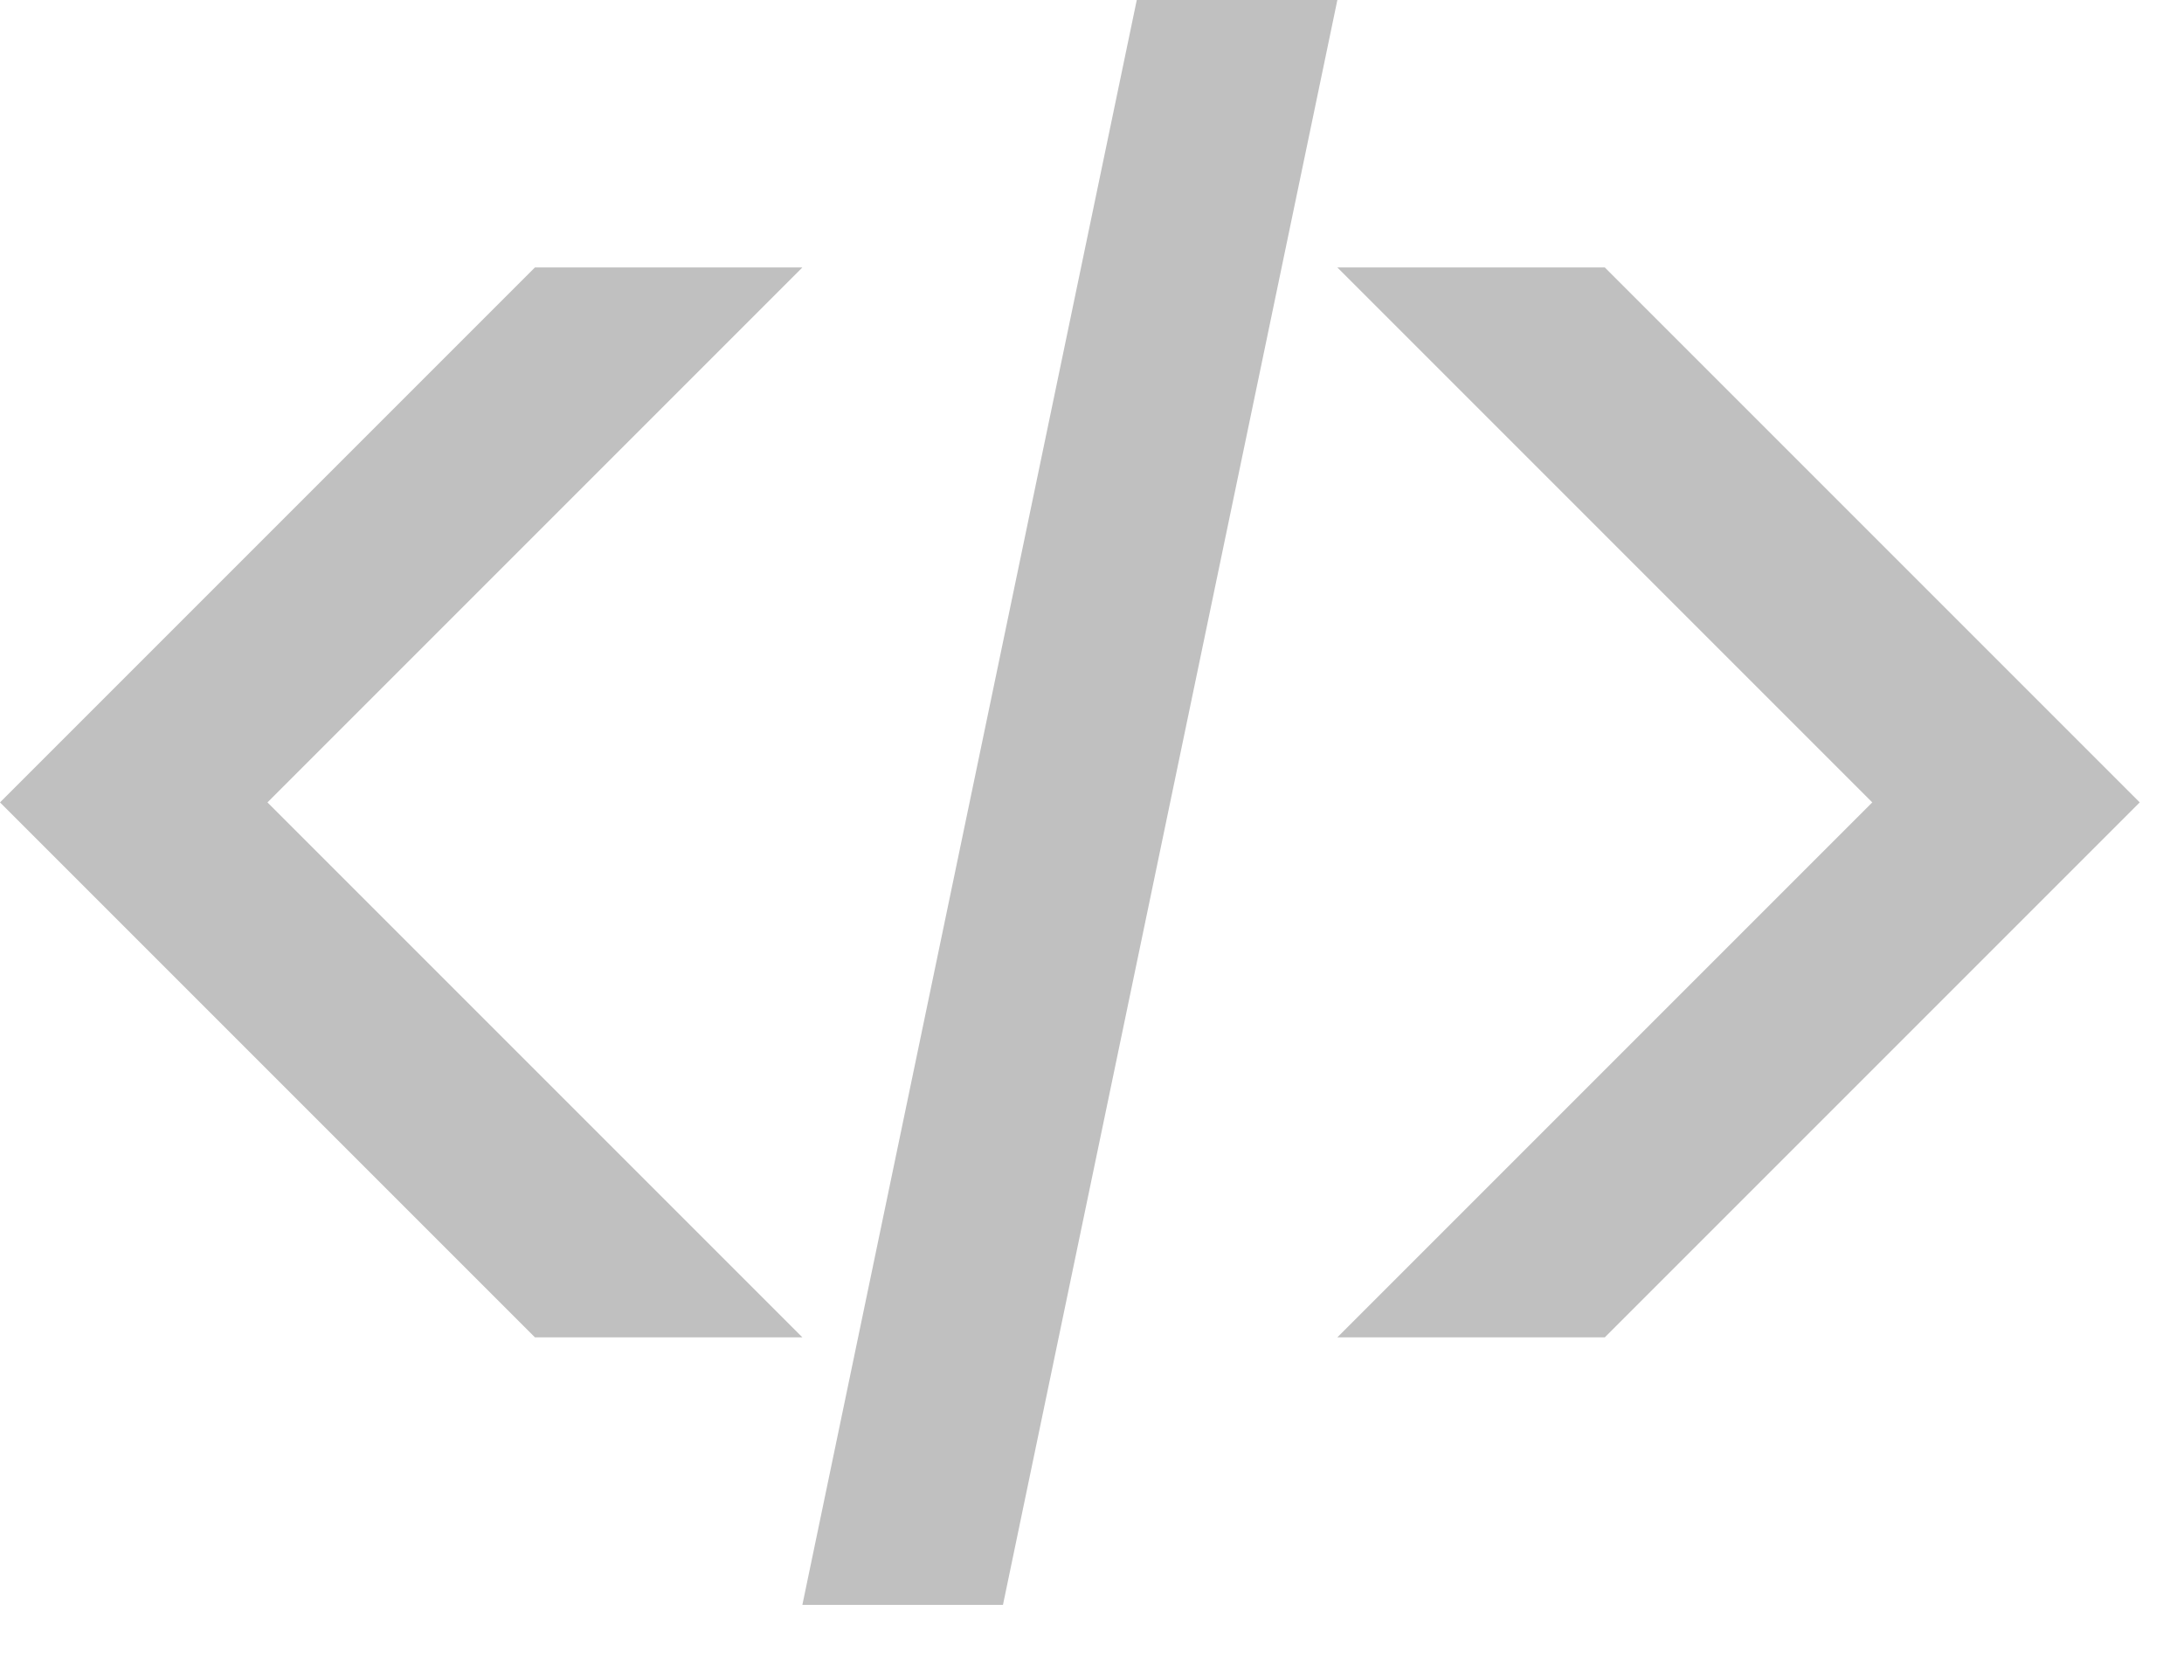 <svg viewBox="0 0 26 20" fill="none" xmlns="http://www.w3.org/2000/svg">
<path d="M3.184 9.552L9.552 3.184H6.368L0 9.552L6.368 15.92H9.552L3.184 9.552ZM19.105 3.184H15.921L22.289 9.552L15.921 15.92H19.105L25.473 9.552L19.105 3.184ZM13.533 0L9.552 19.105H11.94L15.921 0H13.533Z" fill="#C0C0C0"/>
</svg>
